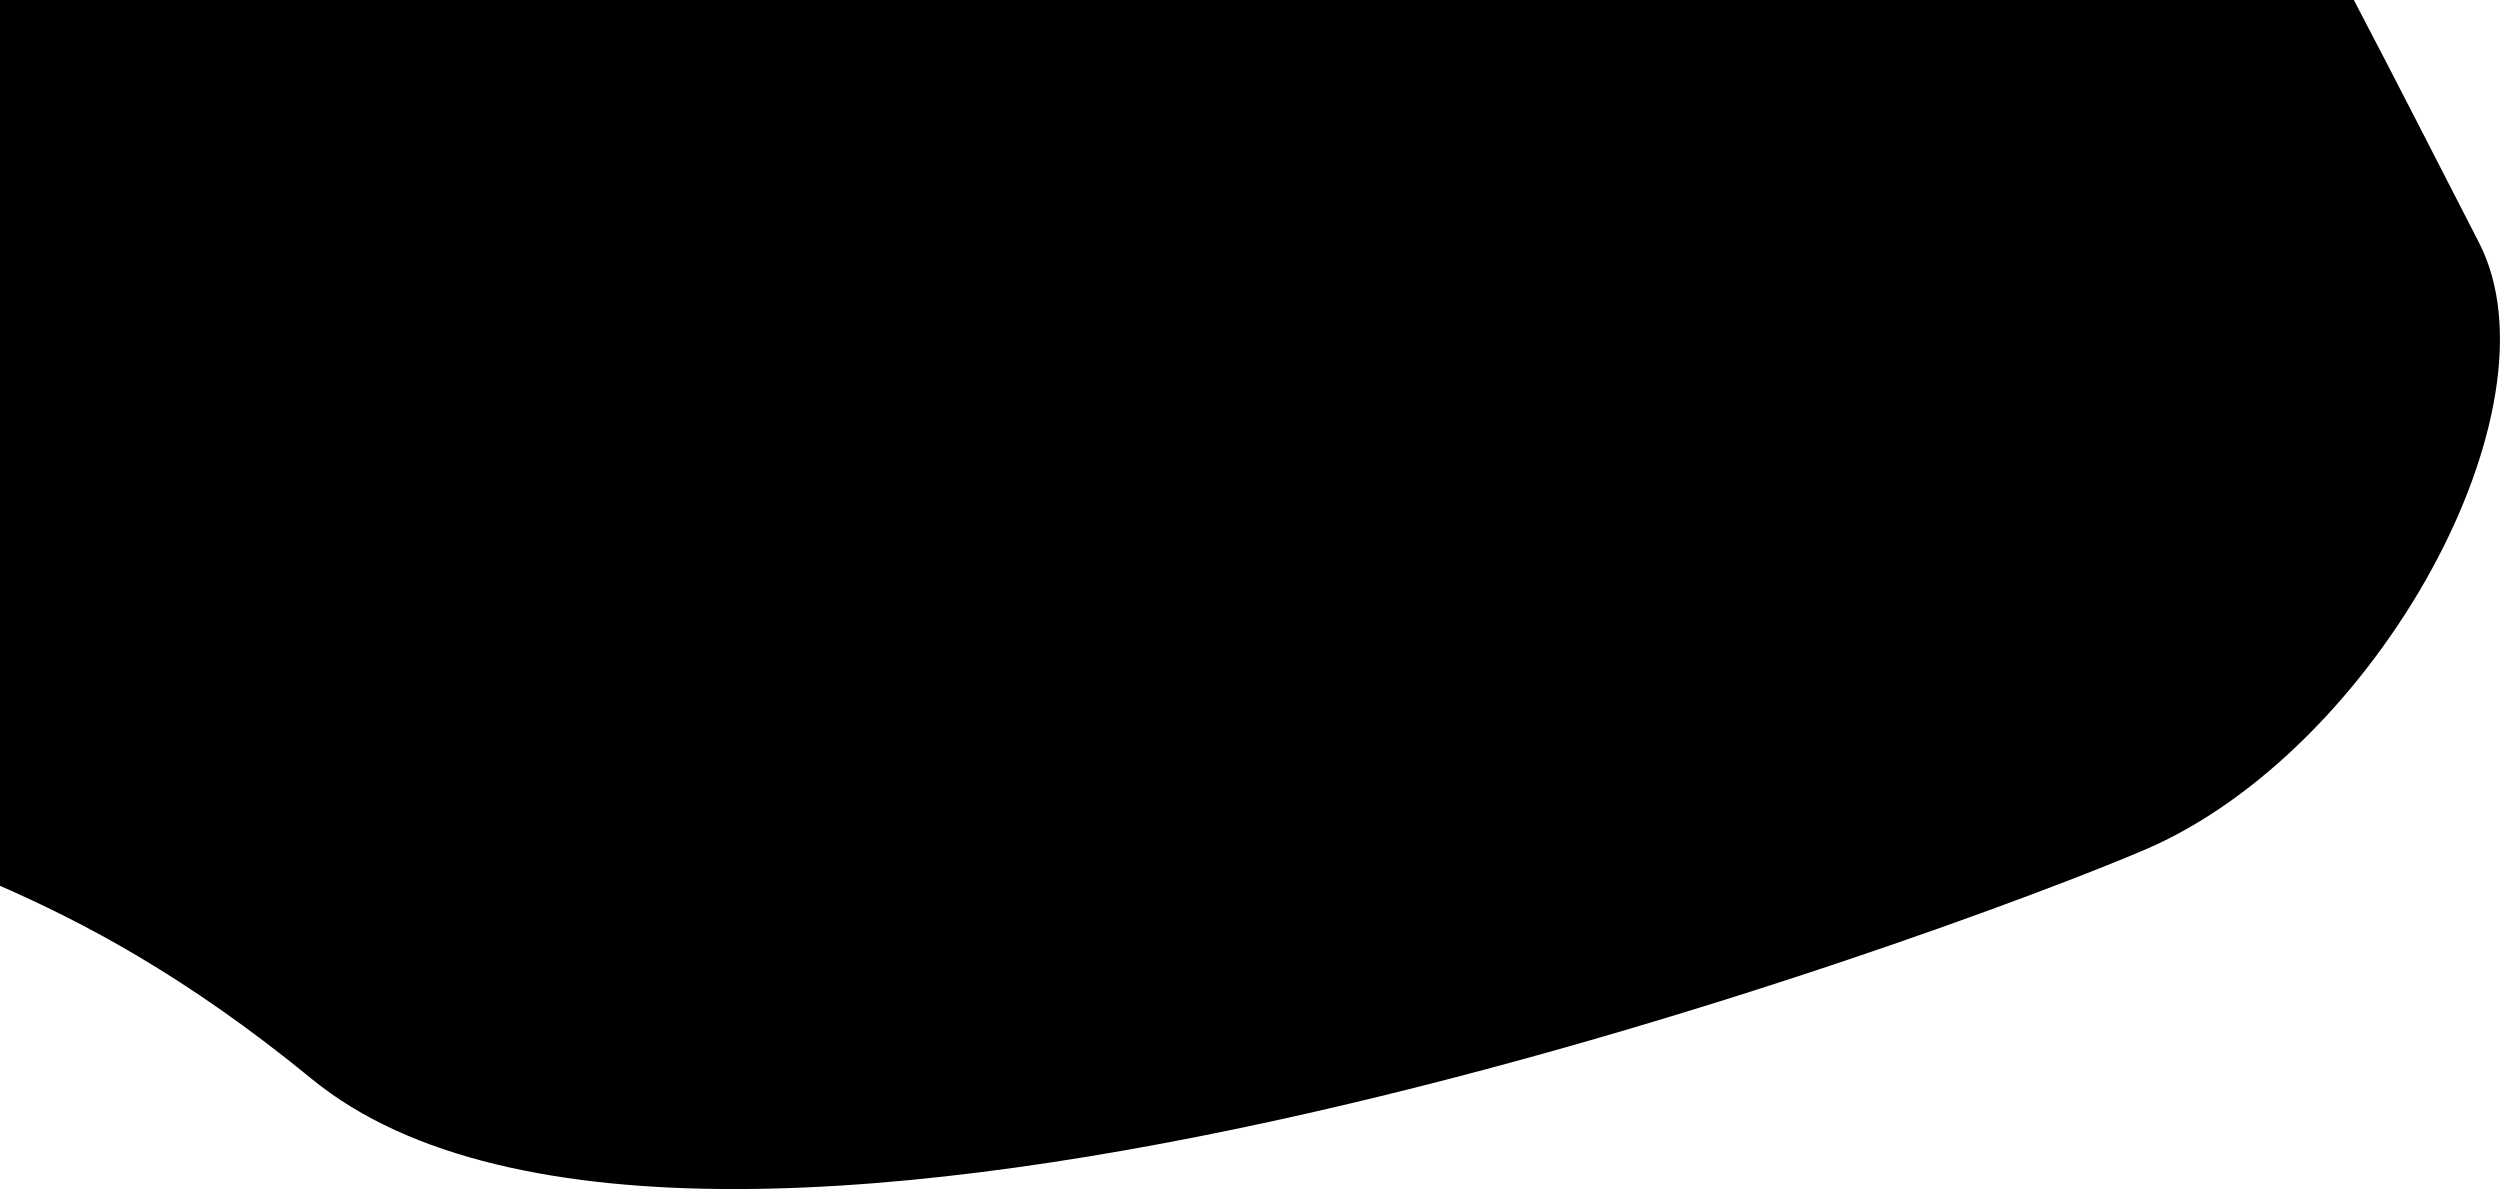 <?xml version="1.0" encoding="utf-8"?>
<!-- Generator: Adobe Illustrator 18.1.1, SVG Export Plug-In . SVG Version: 6.00 Build 0)  -->
<!DOCTYPE svg PUBLIC "-//W3C//DTD SVG 1.1//EN" "http://www.w3.org/Graphics/SVG/1.1/DTD/svg11.dtd">
<svg version="1.1" id="Layer_1" xmlns="http://www.w3.org/2000/svg" xmlns:xlink="http://www.w3.org/1999/xlink" x="0px" y="0px"
	 viewBox="0 0 619.2 294.5" enable-background="new 0 0 619.2 294.5" xml:space="preserve">
<path d="M614,60.1C603.7,40.1,593.5,20,583,0H0v219.4c20.1,8.8,45.7,22,77.3,47.9c96.8,79.1,409.1-37.5,454.3-57
	C588.7,185.6,635.1,101.1,614,60.1z"/>
</svg>
